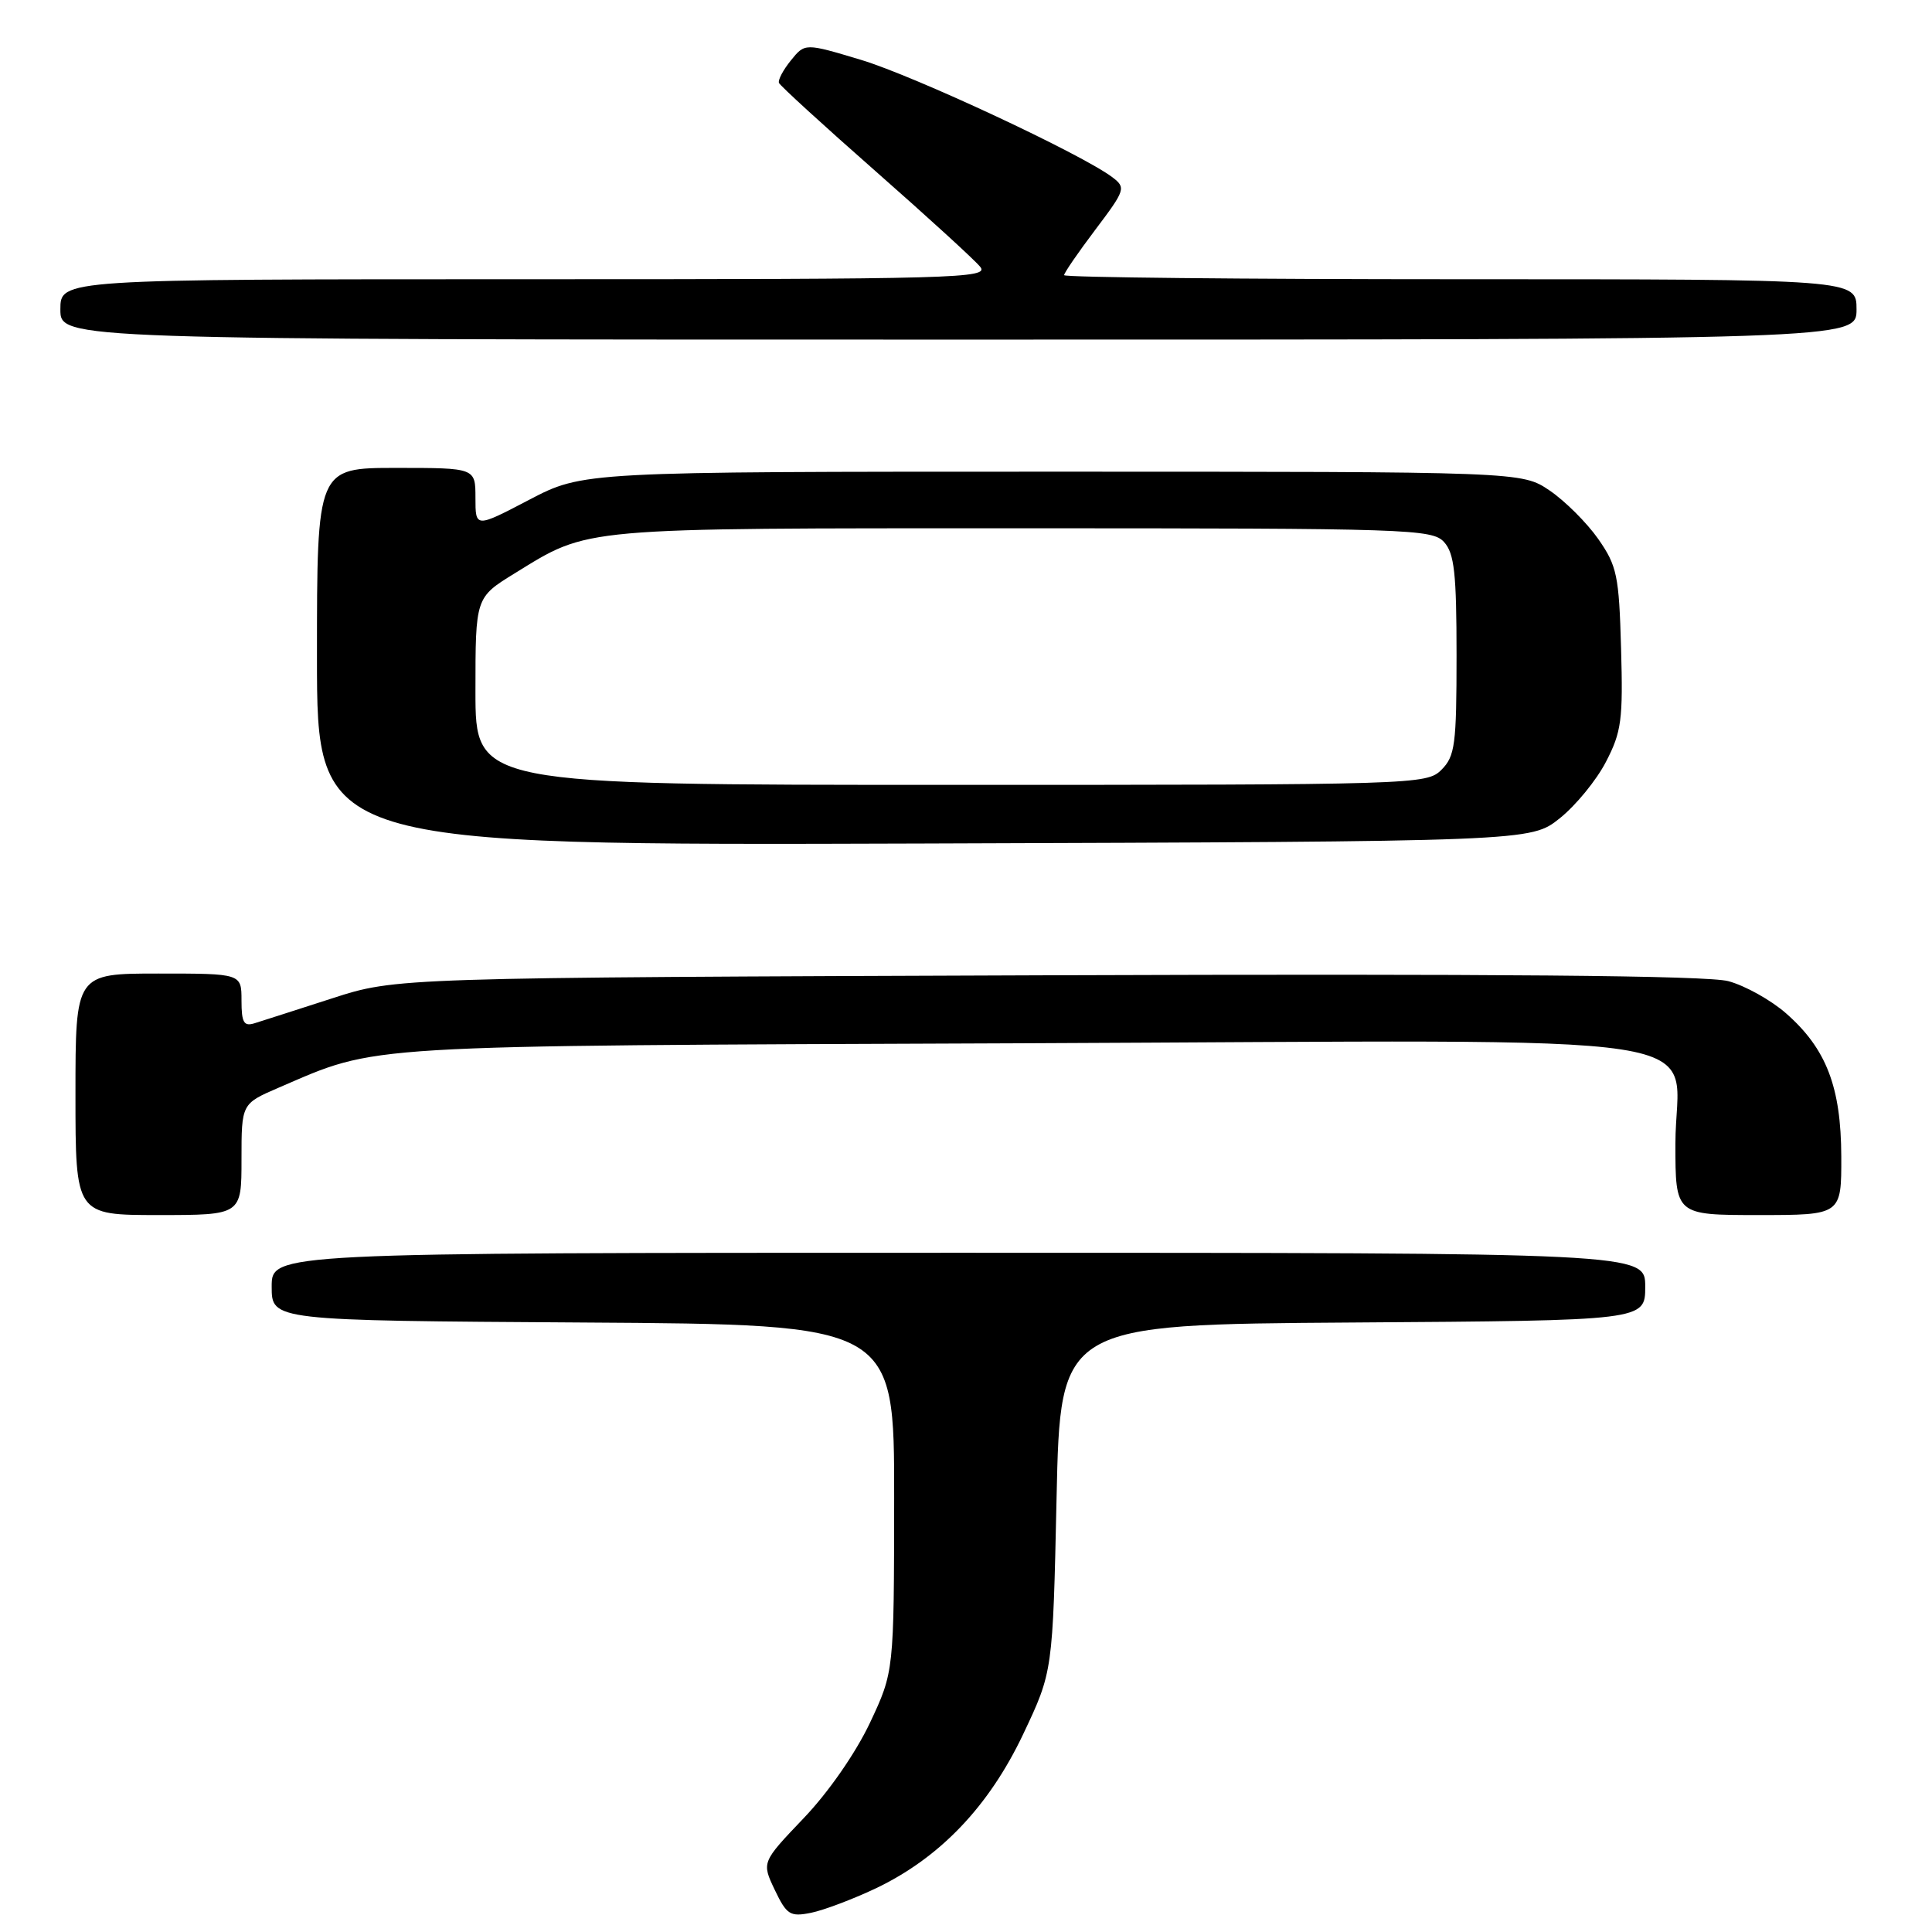 <?xml version="1.0" encoding="UTF-8" standalone="no"?>
<!DOCTYPE svg PUBLIC "-//W3C//DTD SVG 1.1//EN" "http://www.w3.org/Graphics/SVG/1.1/DTD/svg11.dtd" >
<svg xmlns="http://www.w3.org/2000/svg" xmlns:xlink="http://www.w3.org/1999/xlink" version="1.1" viewBox="0 0 256 256">
 <g >
 <path fill="currentColor"
d=" M 116.00 250.24 C 124.52 246.19 131.03 239.38 135.59 229.76 C 139.50 221.50 139.50 221.50 140.00 198.50 C 140.50 175.50 140.50 175.50 179.25 175.24 C 218.00 174.98 218.00 174.98 218.00 170.49 C 218.00 166.00 218.00 166.00 127.00 166.00 C 36.00 166.00 36.00 166.00 36.00 170.49 C 36.00 174.98 36.00 174.98 77.25 175.24 C 118.50 175.50 118.50 175.50 118.48 198.50 C 118.46 221.50 118.46 221.50 115.27 228.29 C 113.38 232.28 109.78 237.48 106.49 240.92 C 100.92 246.76 100.92 246.76 102.66 250.42 C 104.24 253.72 104.69 254.01 107.45 253.46 C 109.13 253.12 112.97 251.67 116.00 250.24 Z  M 32.00 153.62 C 32.00 146.25 32.00 146.25 36.91 144.13 C 50.30 138.37 46.60 138.59 135.06 138.24 C 231.75 137.85 222.00 136.36 222.00 151.57 C 222.00 161.00 222.00 161.00 233.00 161.00 C 244.00 161.00 244.00 161.00 243.98 153.25 C 243.95 144.03 242.00 138.96 236.67 134.28 C 234.67 132.52 231.22 130.60 229.02 130.01 C 226.26 129.26 198.24 129.02 138.76 129.23 C 52.50 129.54 52.50 129.54 44.00 132.29 C 39.33 133.80 34.71 135.28 33.75 135.58 C 32.31 136.04 32.00 135.51 32.00 132.57 C 32.00 129.00 32.00 129.00 21.00 129.00 C 10.00 129.00 10.00 129.00 10.00 145.00 C 10.00 161.00 10.00 161.00 21.00 161.00 C 32.00 161.00 32.00 161.00 32.00 153.62 Z  M 206.66 108.44 C 208.77 106.76 211.54 103.39 212.80 100.94 C 214.86 96.98 215.07 95.36 214.80 85.91 C 214.53 76.25 214.26 74.98 211.77 71.41 C 210.26 69.26 207.37 66.38 205.34 65.00 C 201.65 62.50 201.65 62.50 139.45 62.50 C 77.26 62.50 77.26 62.50 70.13 66.22 C 63.00 69.95 63.00 69.95 63.00 65.97 C 63.00 62.00 63.00 62.00 52.50 62.00 C 42.00 62.00 42.00 62.00 42.00 87.02 C 42.00 112.03 42.00 112.03 122.41 111.77 C 202.82 111.50 202.82 111.50 206.66 108.44 Z  M 246.00 41.00 C 246.00 37.00 246.00 37.00 193.50 37.00 C 164.62 37.00 141.00 36.76 141.00 36.46 C 141.00 36.16 142.87 33.44 145.15 30.42 C 149.12 25.16 149.21 24.87 147.40 23.49 C 143.37 20.44 121.14 10.05 114.08 7.93 C 106.66 5.70 106.66 5.70 104.80 8.00 C 103.77 9.27 103.06 10.61 103.22 10.99 C 103.37 11.36 109.12 16.62 116.00 22.67 C 122.88 28.72 129.12 34.42 129.87 35.34 C 131.15 36.88 126.95 37.00 69.62 37.00 C 8.00 37.00 8.00 37.00 8.00 41.00 C 8.00 45.00 8.00 45.00 127.00 45.00 C 246.00 45.00 246.00 45.00 246.00 41.00 Z  M 63.00 91.59 C 63.00 79.17 63.00 79.17 68.20 75.97 C 78.17 69.83 76.31 70.00 135.47 70.00 C 186.73 70.00 189.78 70.10 191.35 71.83 C 192.71 73.34 193.00 75.98 193.00 86.83 C 193.00 98.67 192.80 100.20 191.00 102.00 C 189.04 103.96 187.67 104.00 126.00 104.00 C 63.00 104.00 63.00 104.00 63.00 91.59 Z "/>
</g>
</svg>